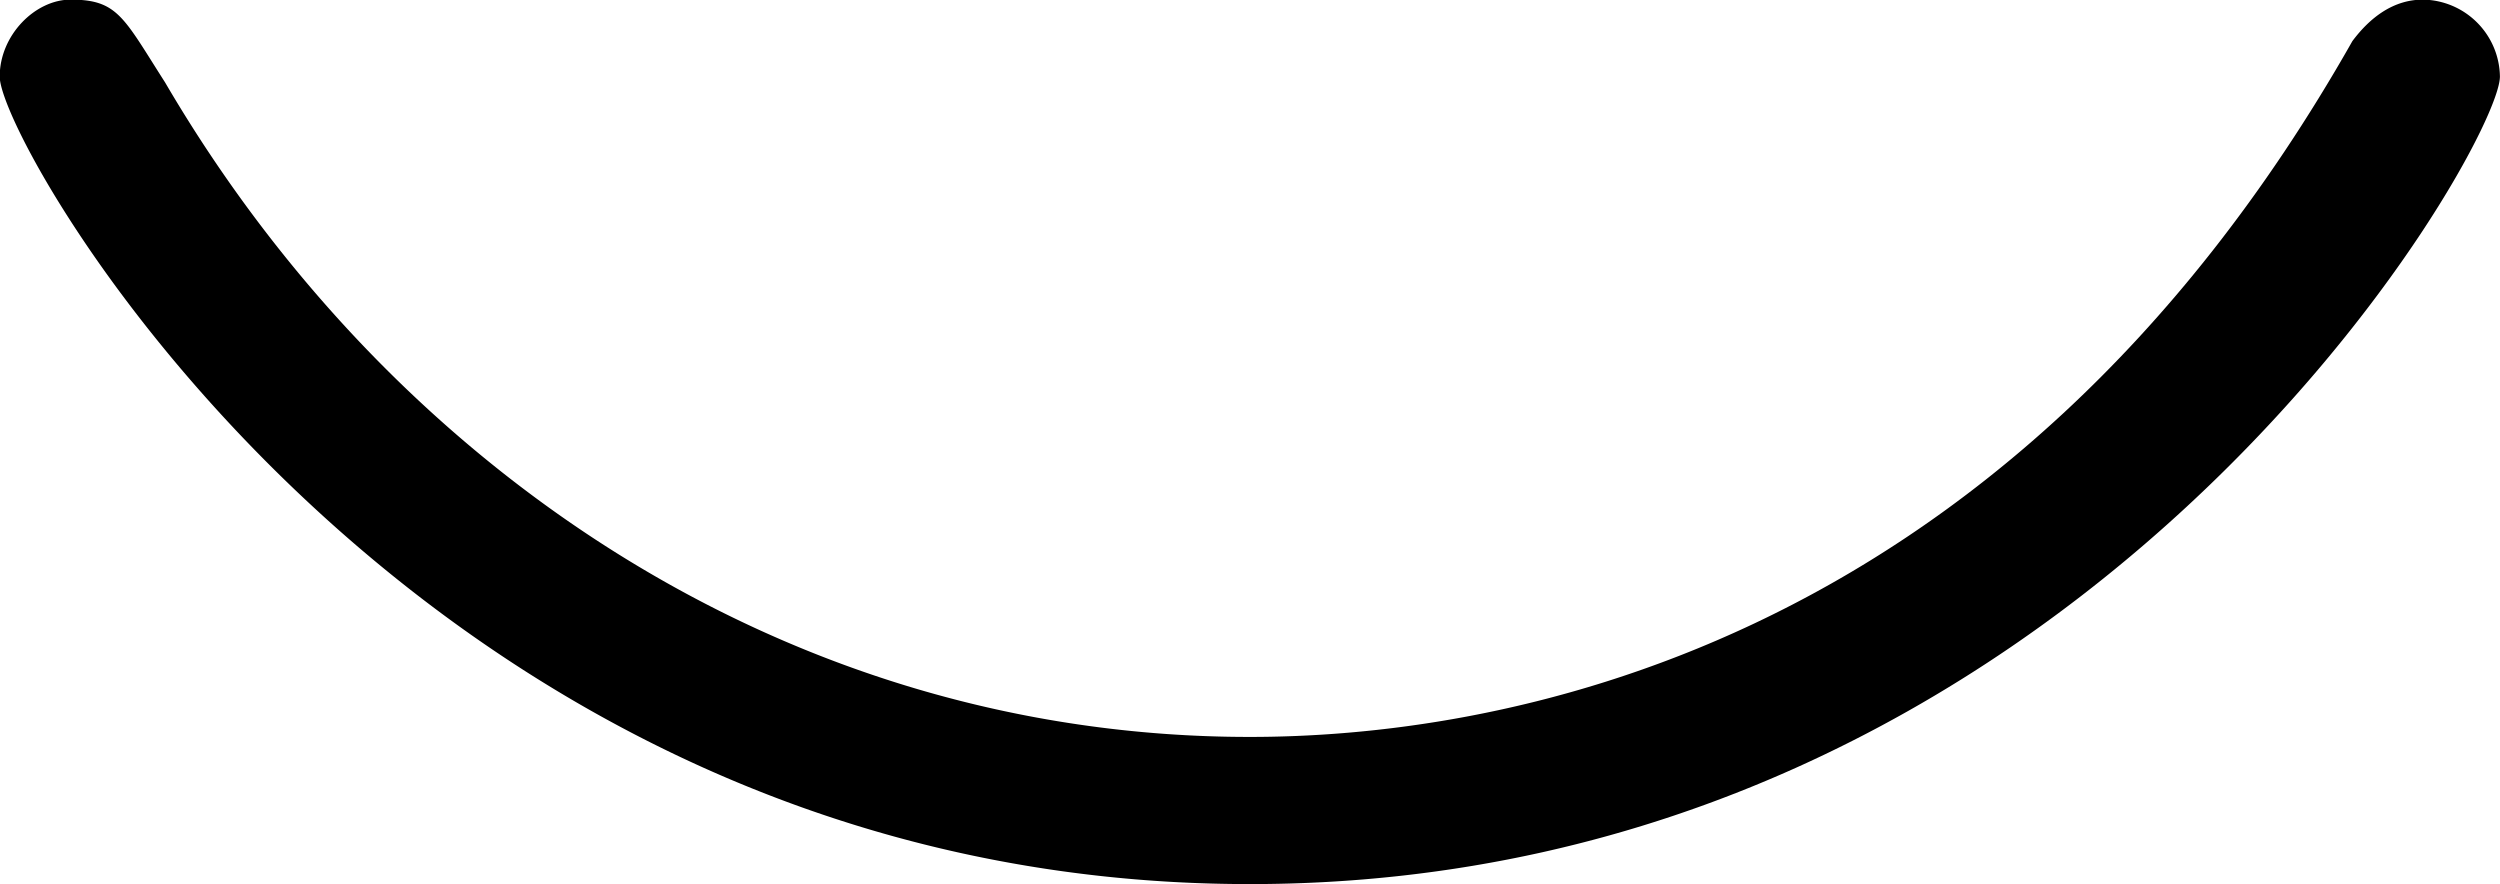 <svg xmlns="http://www.w3.org/2000/svg" xmlns:xlink="http://www.w3.org/1999/xlink" width="8.833" height="3.125" viewBox="0 0 6.625 2.344"><svg overflow="visible" x="148.712" y="134.765" transform="translate(-149.275 -131)"><path style="stroke:none" d="M7.188-3.563a.207.207 0 0 0-.204-.203c-.078 0-.14.047-.187.11C5.859-2 4.484-1.812 3.875-1.812c-1.234 0-2.281-.72-2.875-1.735-.11-.172-.125-.219-.25-.219-.094 0-.188.094-.188.204 0 .187 1.11 2.14 3.313 2.14 2.203 0 3.313-1.953 3.313-2.14zm0 0"/></svg></svg>